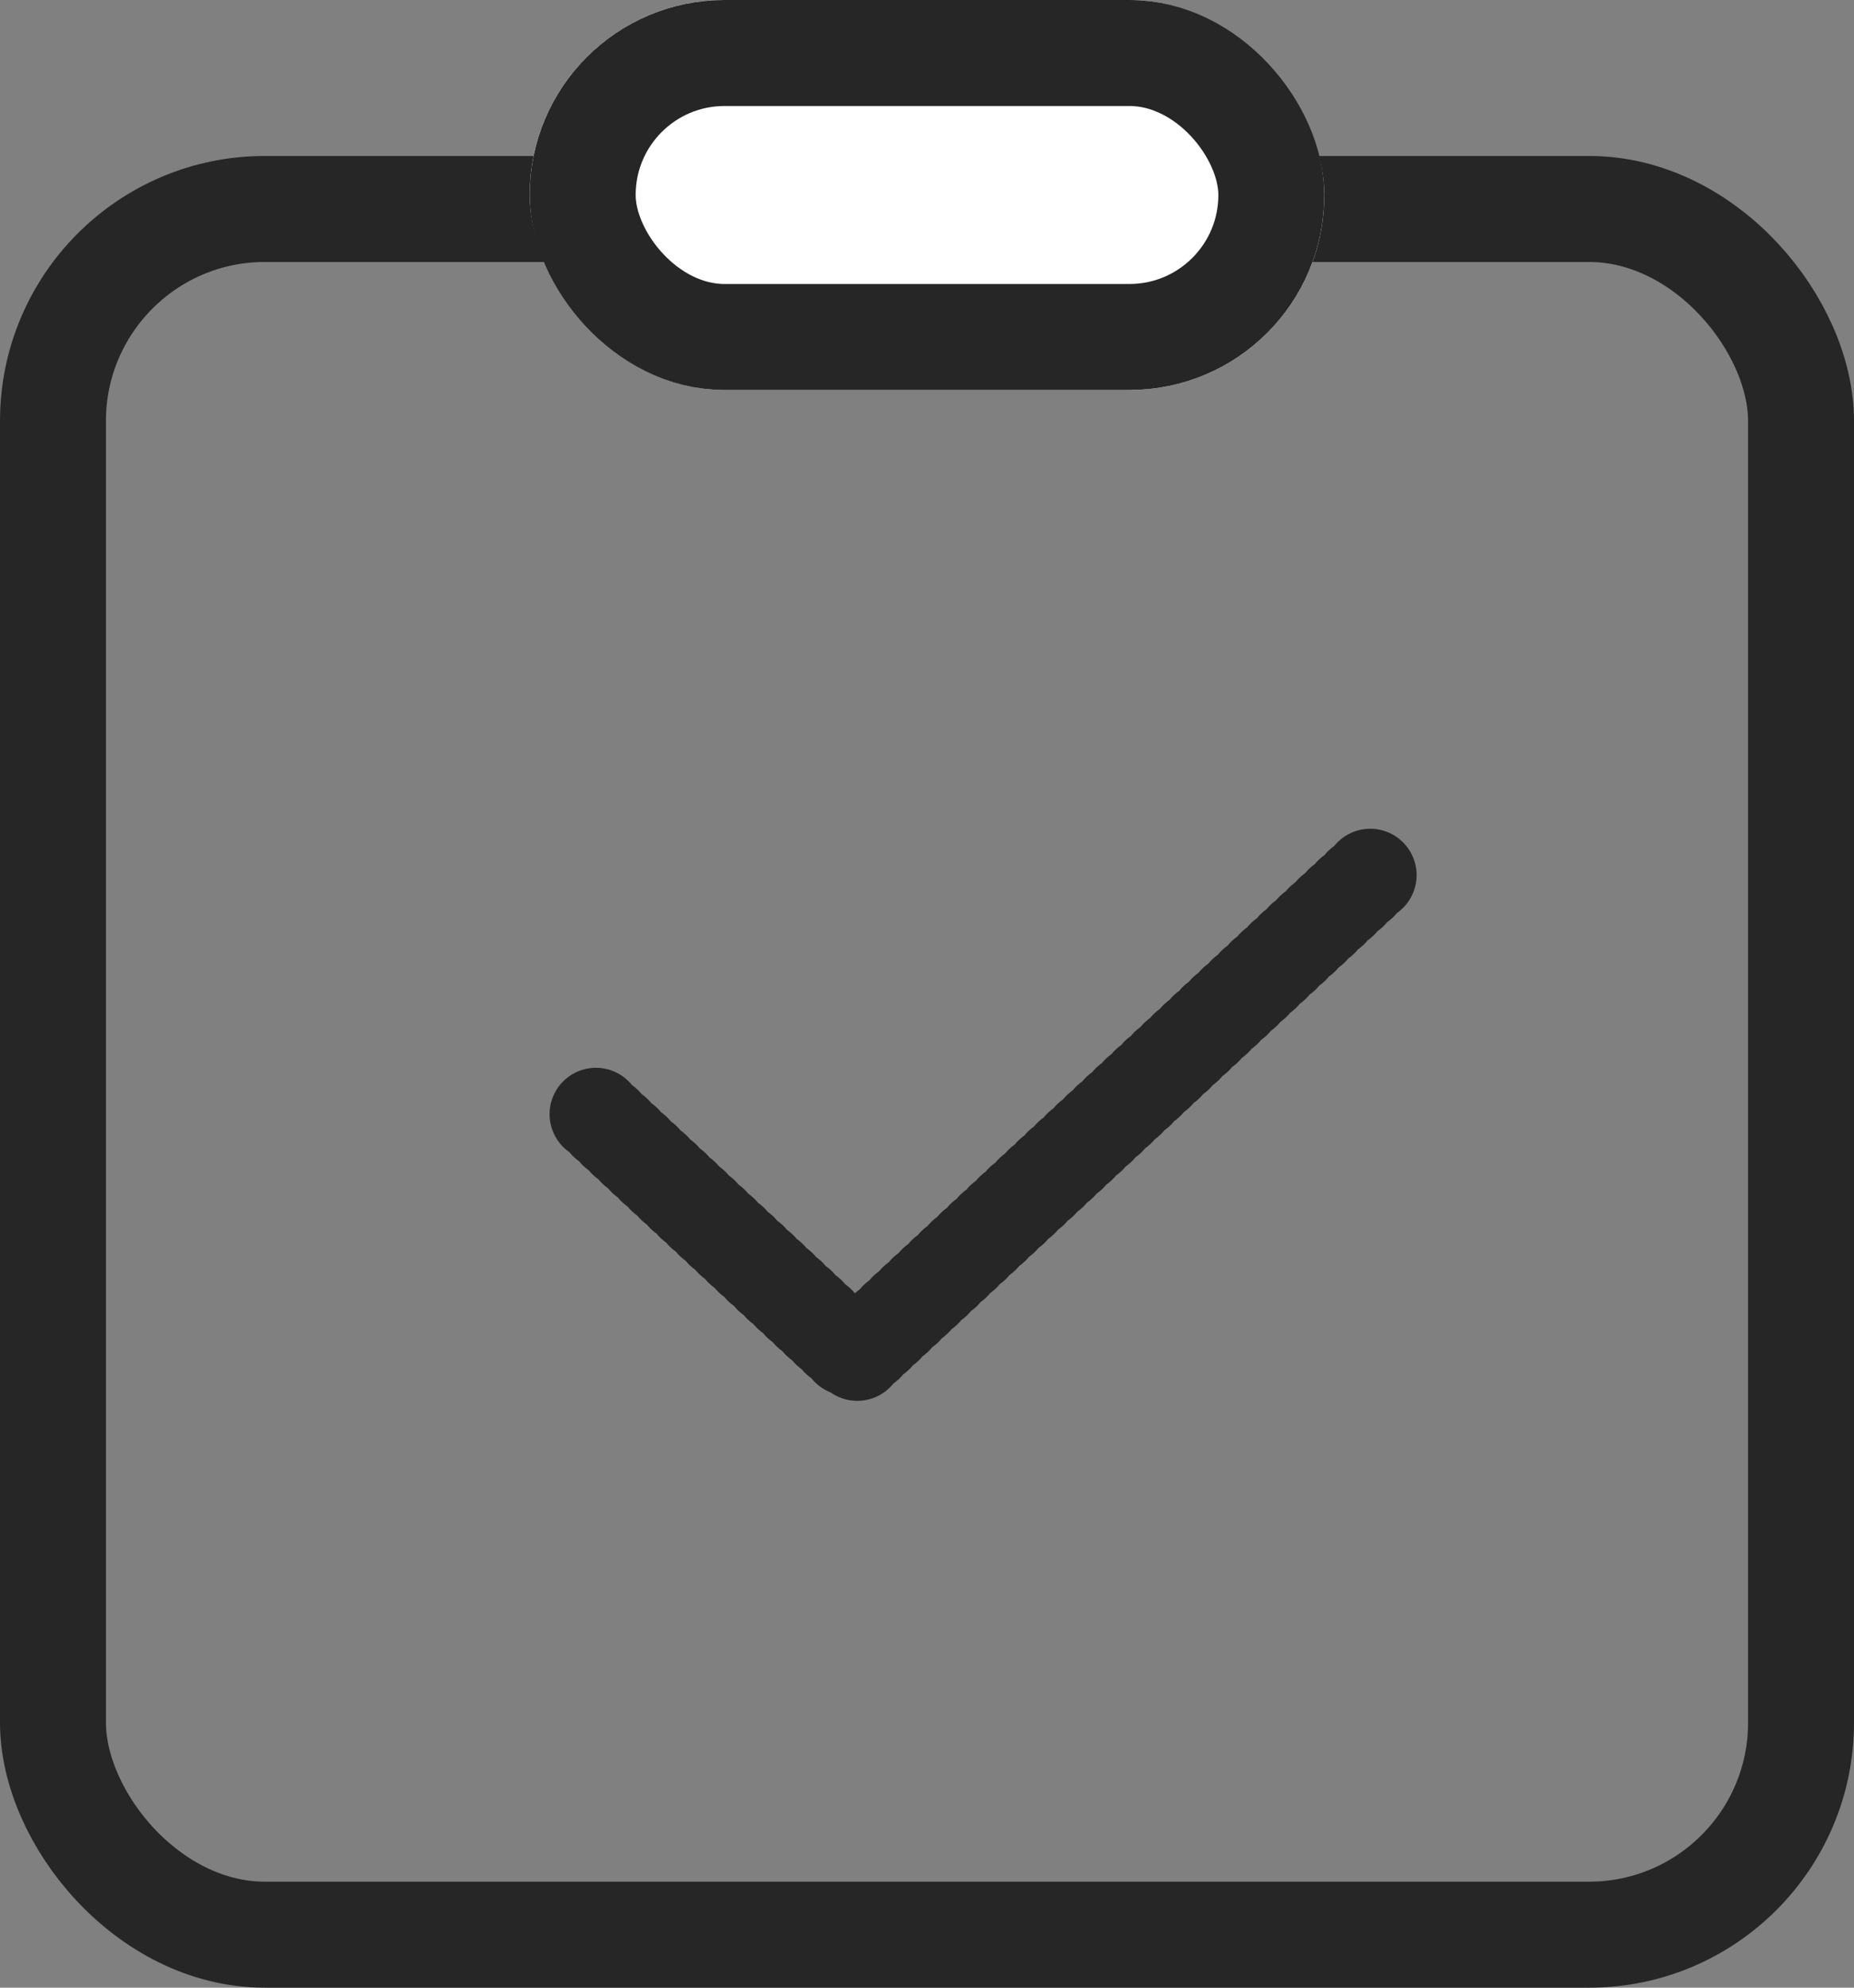 <svg xmlns="http://www.w3.org/2000/svg" width="14" height="15" viewBox="0 0 14 15">
  <rect x="0" y="0" width="14" height="15" fill="#808080" stroke="none"/>
  <g id="Group_2780" data-name="Group 2780" transform="translate(-9.5 -3.006)">
    <g id="Rectangle_1242" data-name="Rectangle 1242" transform="translate(9.5 4.183)" fill="none" stroke="#262626" stroke-width="0.8">
      <rect width="14" height="13.823" rx="2" stroke="none"/>
      <rect x="0.4" y="0.4" width="13.2" height="13.023" rx="1.6" fill="none"/>
    </g>
    <g id="Rectangle_1243" data-name="Rectangle 1243" transform="translate(13.5 3.006)" fill="#fff" stroke="#262626" stroke-width="0.8">
      <rect width="6" height="2.943" rx="1.471" stroke="none"/>
      <rect x="0.4" y="0.4" width="5.2" height="2.143" rx="1.071" fill="none"/>
    </g>
    <path id="Path_1063" data-name="Path 1063" d="M17,20.828l1.958,1.828L22.873,19" transform="translate(-3 -9.414)" fill="none" stroke="#262626" stroke-linecap="round" stroke-linejoin="round" stroke-width="0.7" stroke-dasharray="0 0.1"/>
  </g>
</svg>
